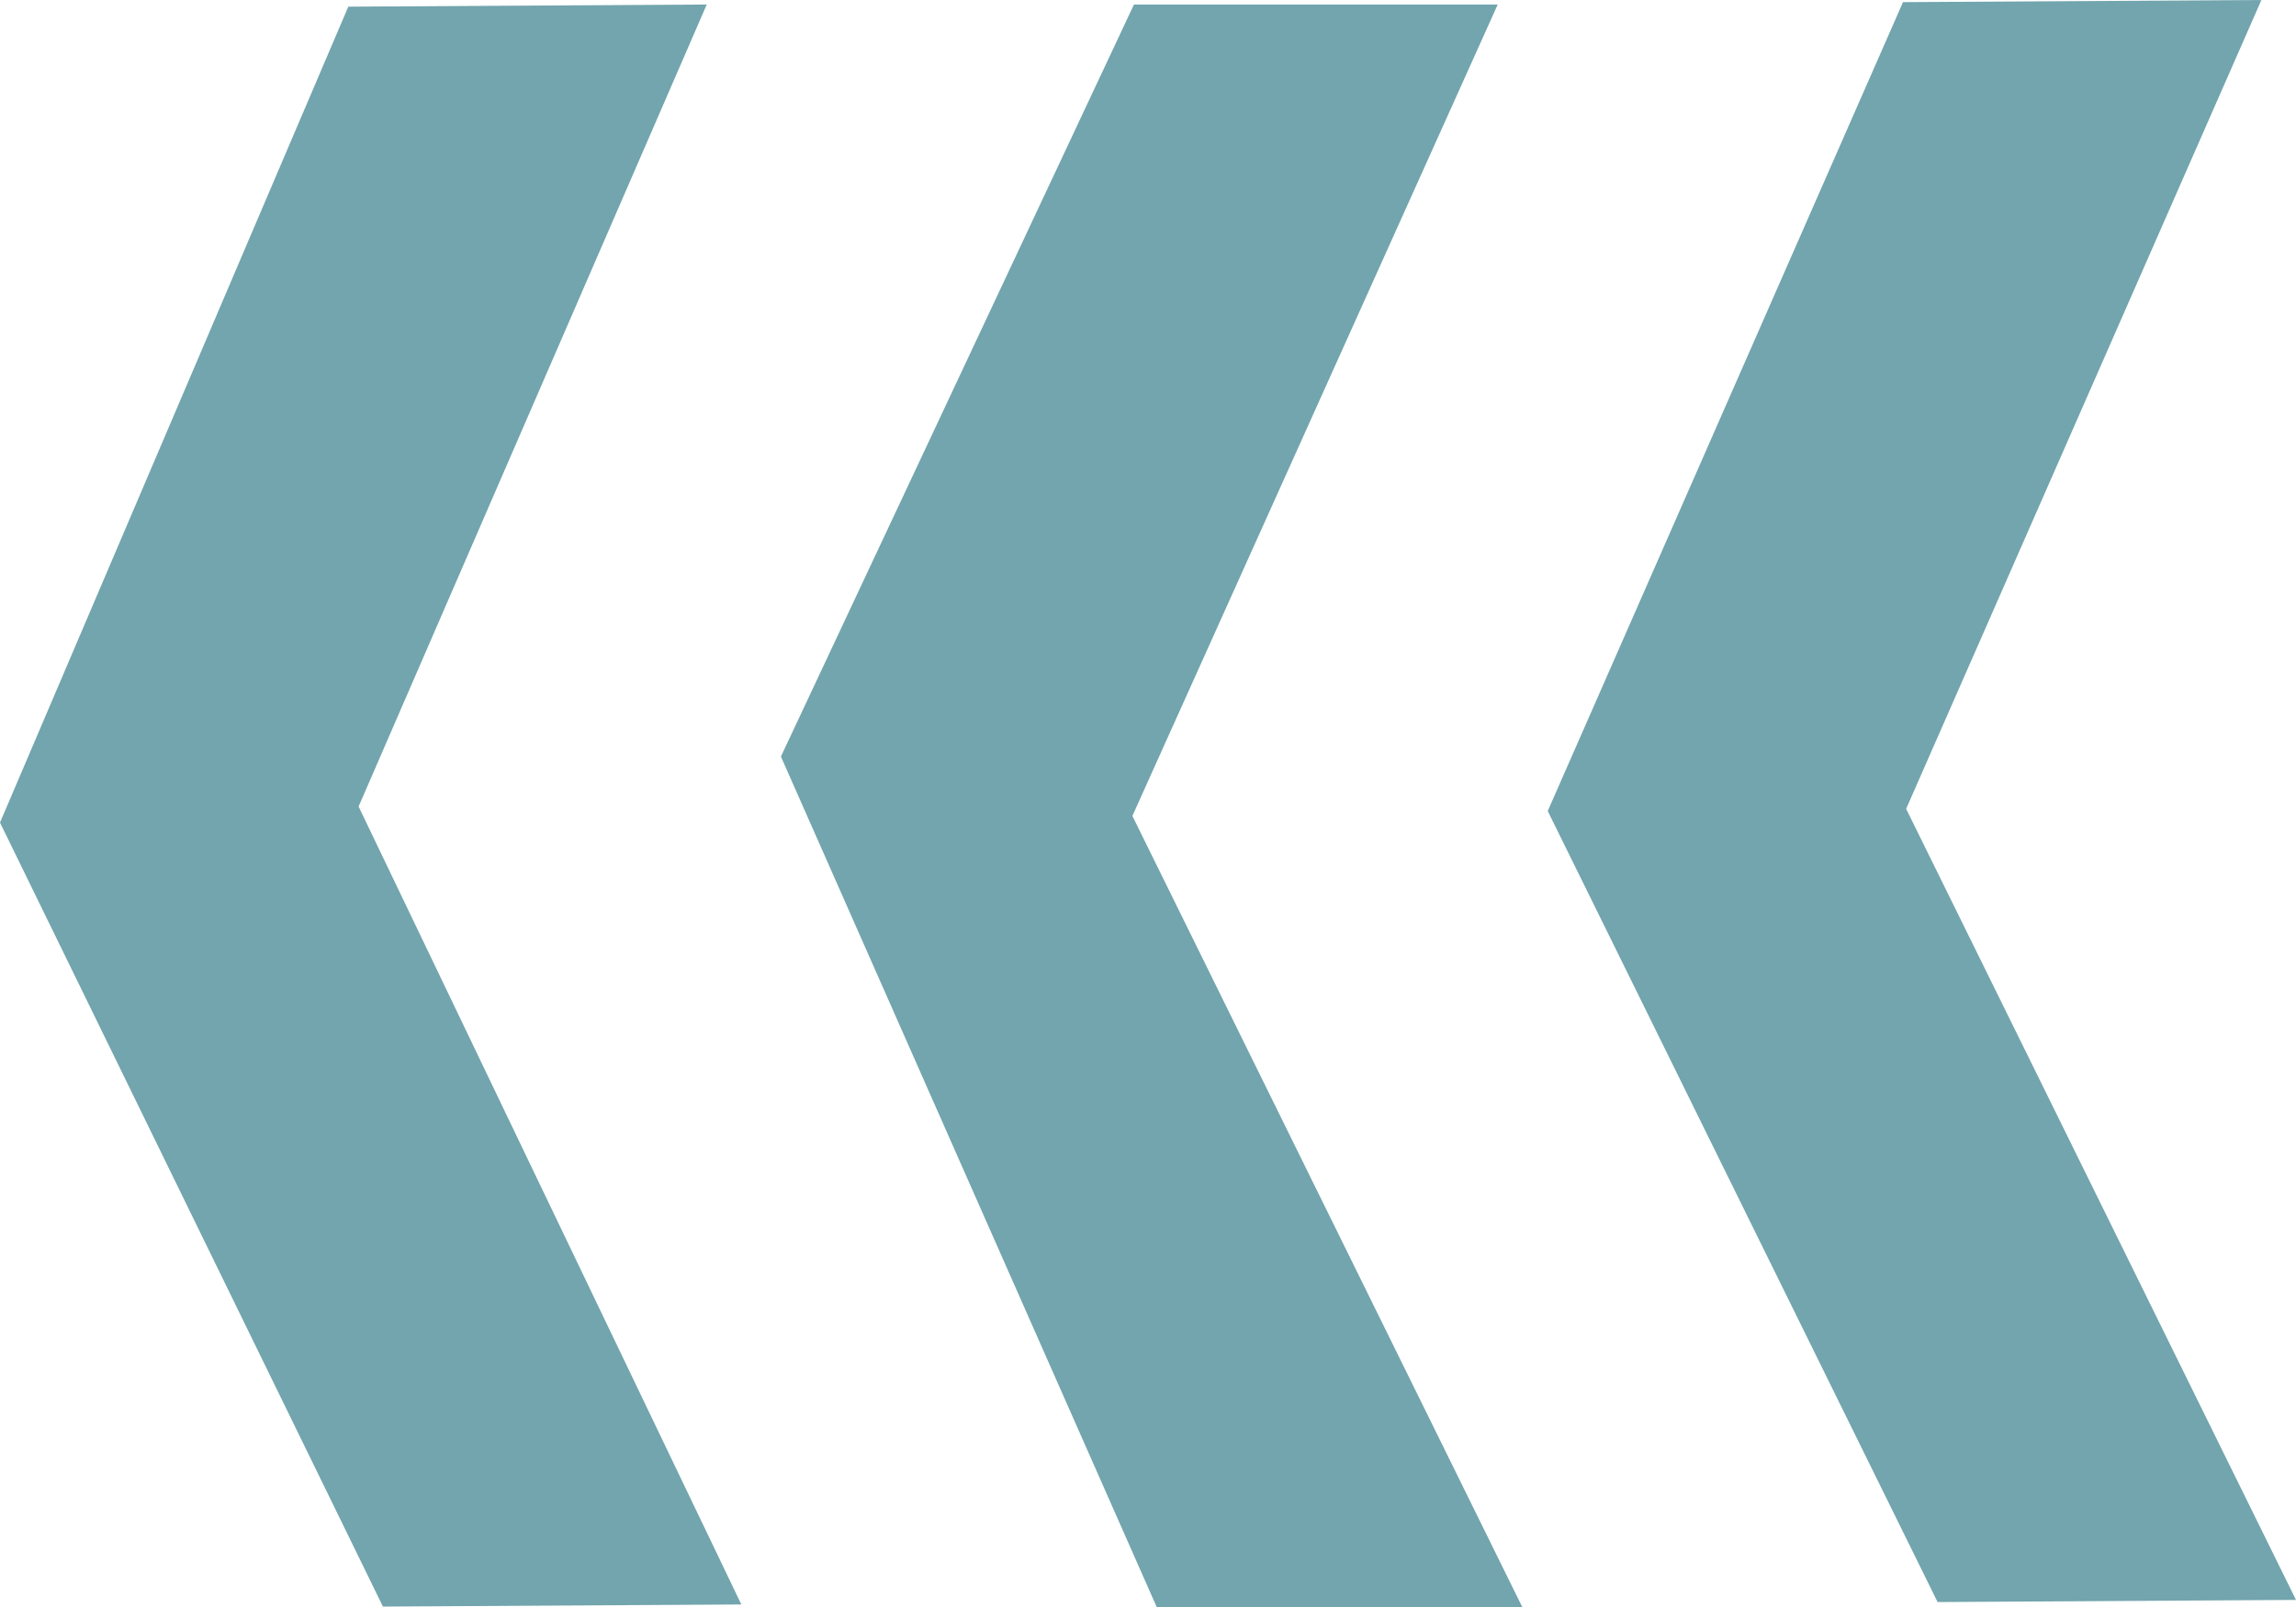 <svg width="60" height="42" viewBox="0 0 60 42" fill="none" xmlns="http://www.w3.org/2000/svg">
<path fill-rule="evenodd" clip-rule="evenodd" d="M50.634 41.871L40.446 21.197L49.73 0.056L59.096 0L49.812 21.14L60 41.815L50.634 41.871Z" fill="#72A5AD"/>
<path fill-rule="evenodd" clip-rule="evenodd" d="M30.227 42L20.407 19.773L29.633 0.118H39.139L29.592 21.325L39.78 42H30.227Z" fill="#72A5AD"/>
<path fill-rule="evenodd" clip-rule="evenodd" d="M10.007 41.989L0 21.499L9.102 0.174L18.469 0.118L9.371 21.079L19.373 41.934L10.007 41.989Z" fill="#72A5AD"/>
</svg>
